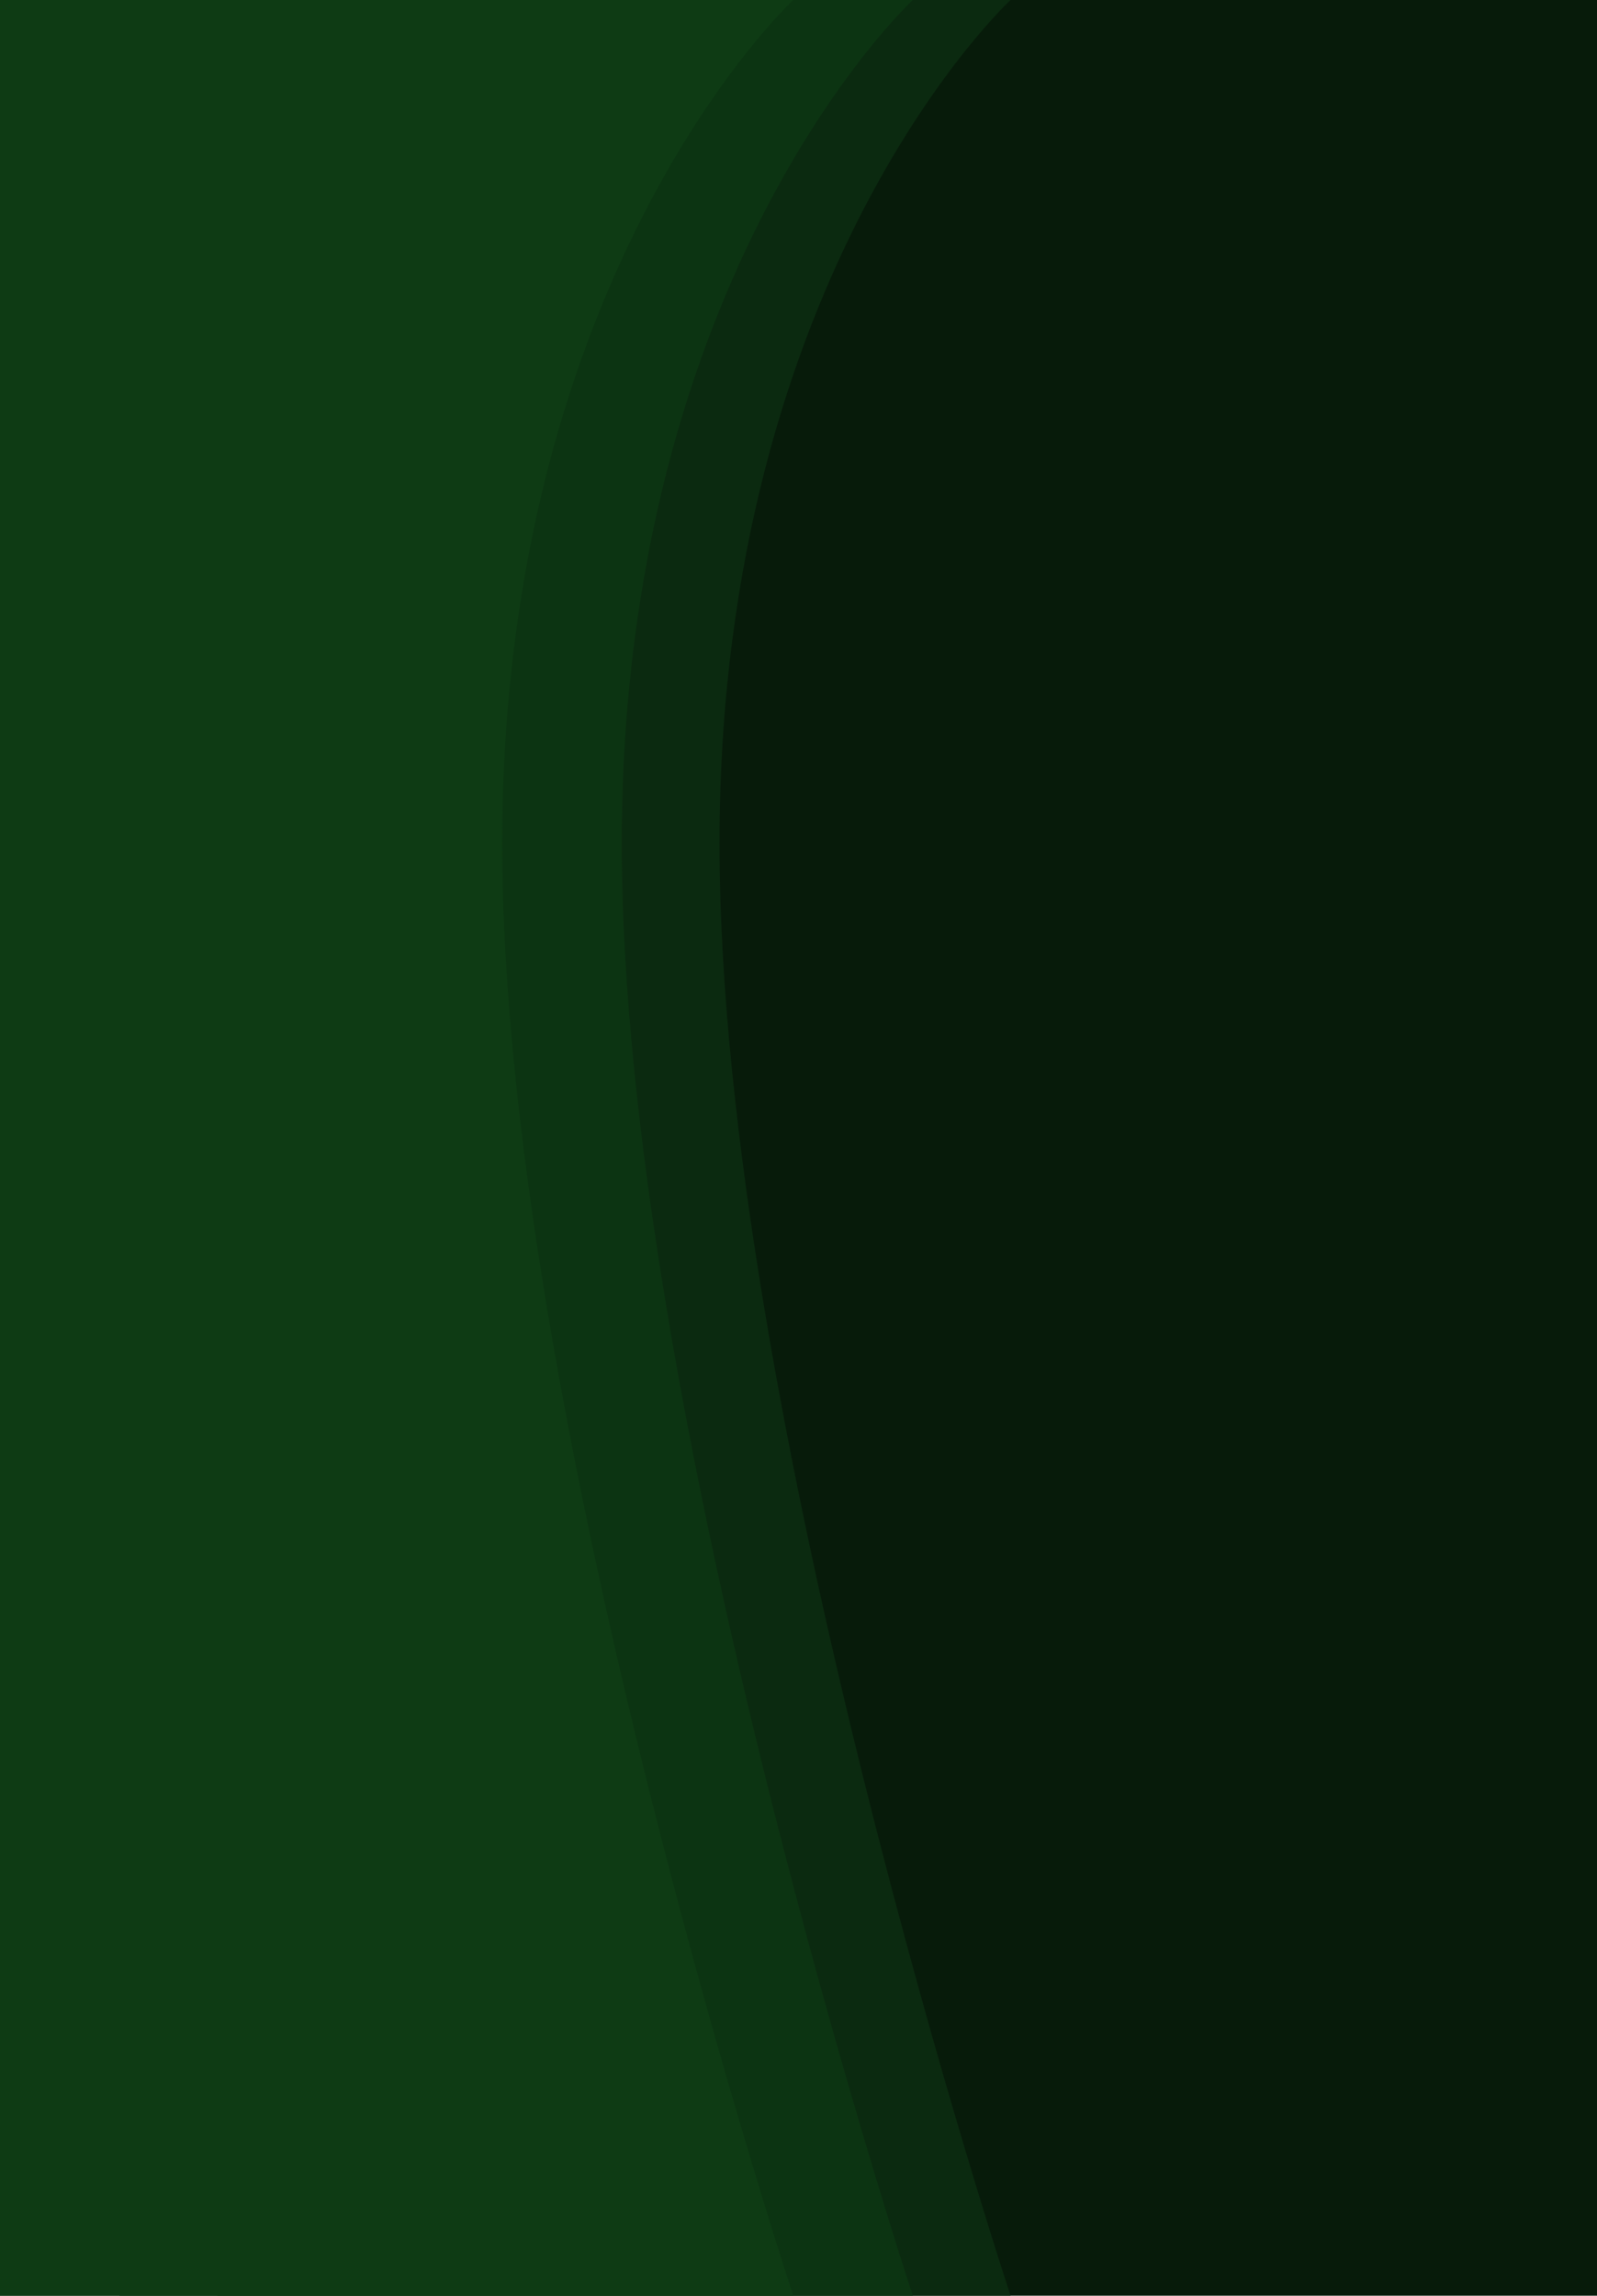 <?xml version="1.0" encoding="utf-8"?>
<svg width="1830" height="2629" viewBox="0 0 1830 2629" fill="none" xmlns="http://www.w3.org/2000/svg">
  <g id="SingleElement">
    <rect id="Rectangle" width="1830" height="2629" fill="#071B0A" fill-rule="evenodd" />
    <path id="Rectangle" d="M0 0L909 0C909 0 575.5 308.335 575.5 965.585C575.5 1622.84 909 2629 909 2629L0 2629L0 0Z" fill="#0B2A10" fill-rule="evenodd" transform="translate(249 0)" />
    <path id="Rectangle" d="M0 0L909 0C909 0 575.5 308.335 575.5 965.585C575.5 1622.84 909 2629 909 2629L0 2629L0 0Z" fill="#0C3412" fill-rule="evenodd" transform="translate(137 0)" />
    <path id="Rectangle" d="M0 0L909 0C909 0 575.5 308.335 575.5 965.585C575.5 1622.84 909 2629 909 2629L0 2629L0 0Z" fill="#0E3B14" fill-rule="evenodd" />
  </g>
</svg>